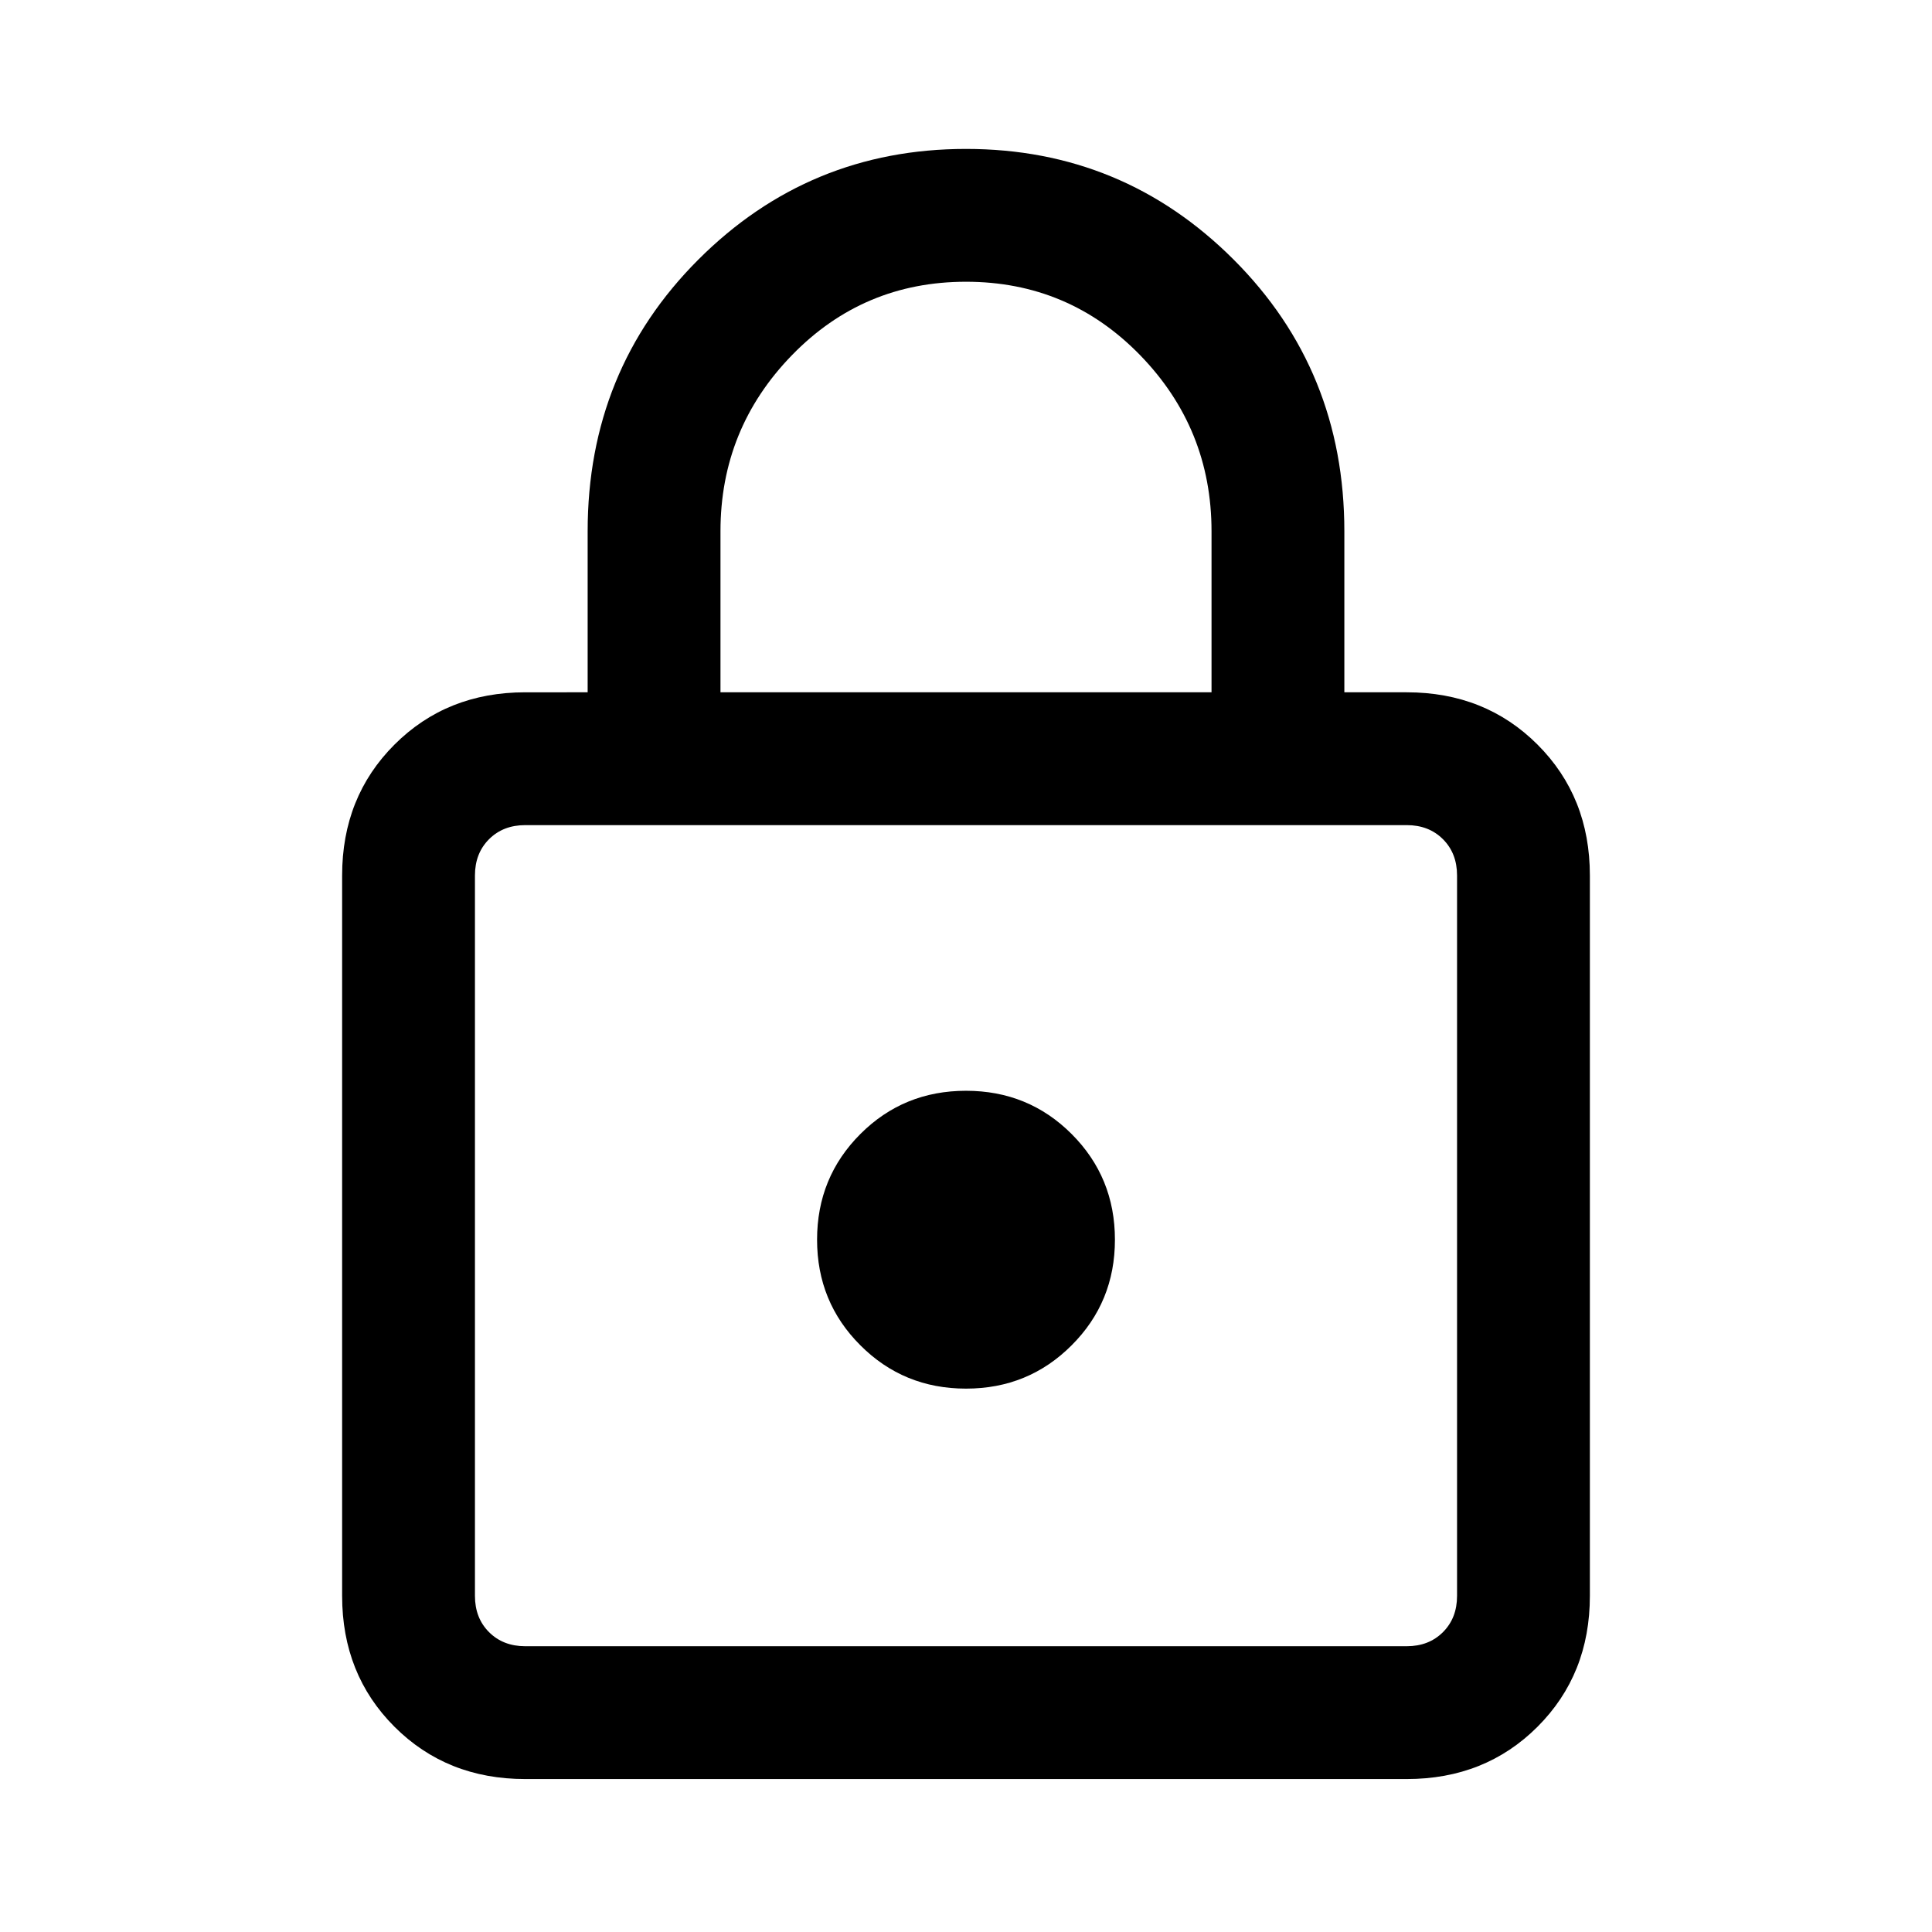 <svg xmlns="http://www.w3.org/2000/svg" height="24" width="24"><path d="M6.525 22.1q-.975 0-1.625-.65t-.65-1.625v-8.95q0-.975.65-1.625t1.625-.65H7.3v-2q0-2 1.375-3.375T12 1.85q1.95 0 3.325 1.375Q16.7 4.6 16.7 6.6v2h.775q.975 0 1.625.65t.65 1.625v8.95q0 .975-.65 1.625t-1.625.65ZM8.95 8.6h6.1v-2q0-1.275-.887-2.188Q13.275 3.5 12 3.5t-2.162.912Q8.95 5.325 8.95 6.6ZM6.525 20.45h10.95q.275 0 .45-.175t.175-.45v-8.95q0-.275-.175-.45t-.45-.175H6.525q-.275 0-.45.175t-.175.45v8.95q0 .275.175.45t.45.175ZM12 17.25q.775 0 1.312-.538.538-.537.538-1.312t-.538-1.313q-.537-.537-1.312-.537t-1.312.537q-.538.538-.538 1.313 0 .775.538 1.312.537.538 1.312.538Zm0-1.9Z"/></svg>